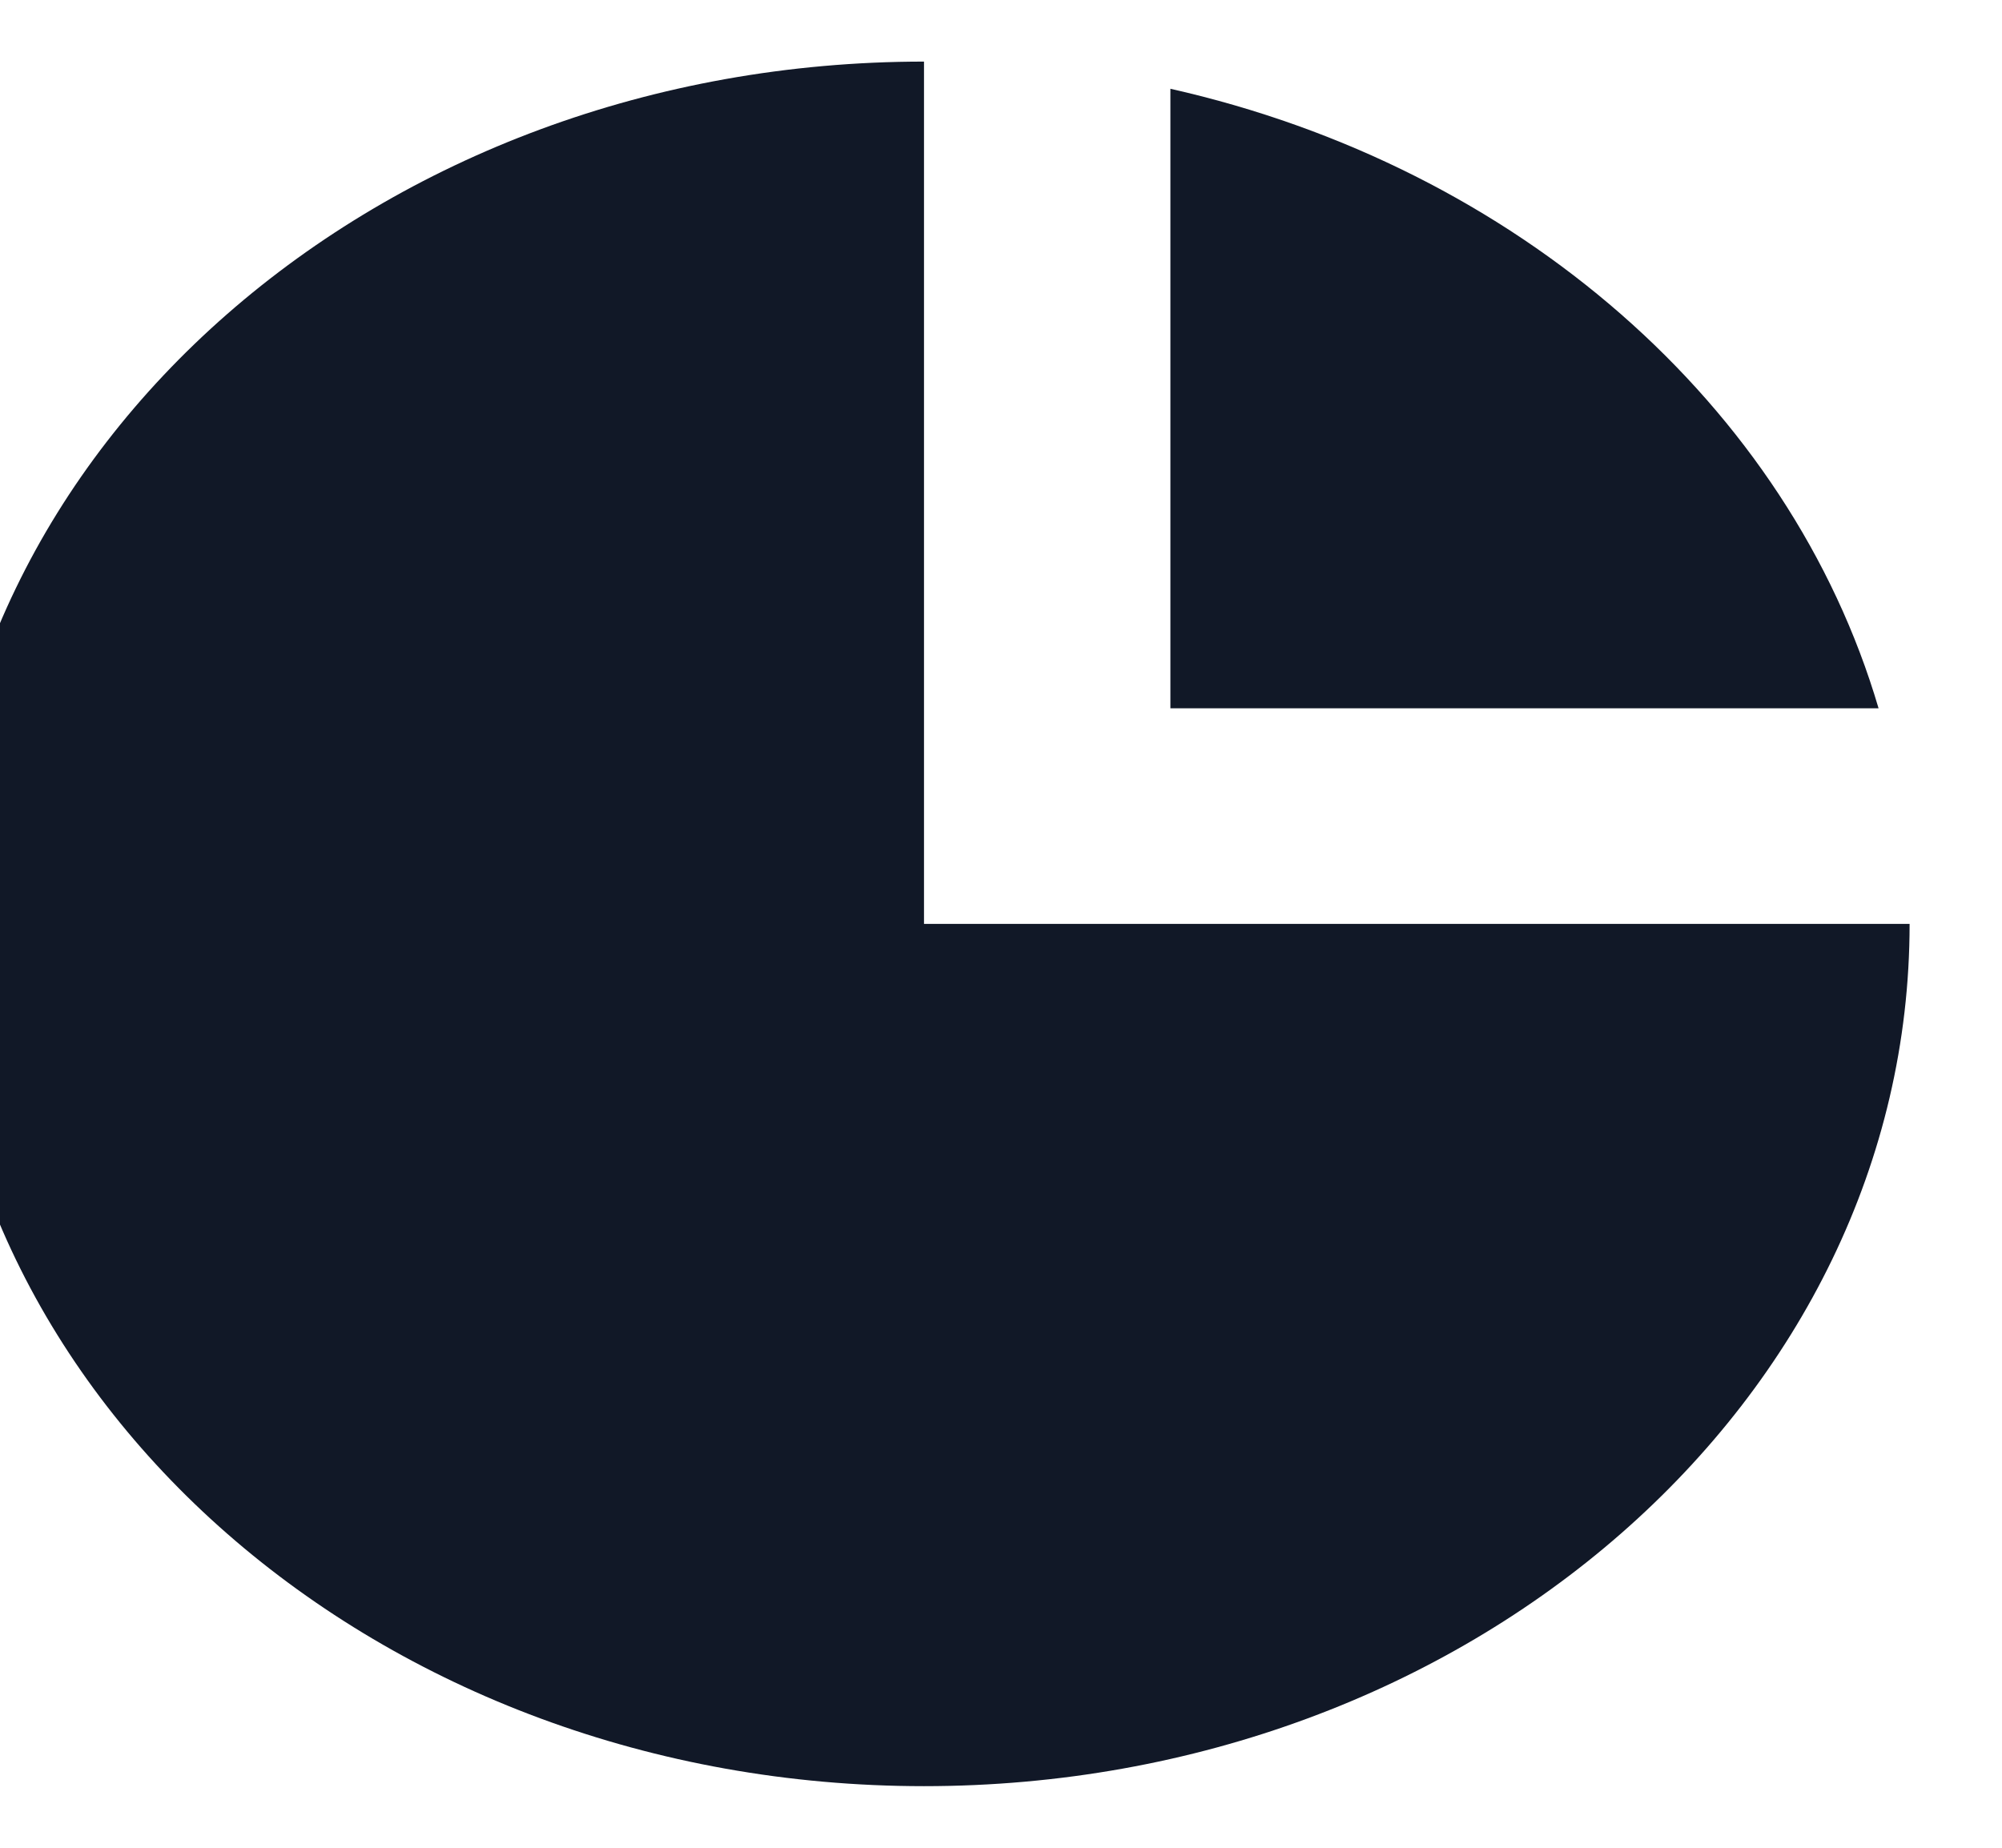 <svg width="26" height="24" viewBox="0 0 26 24" fill="none" xmlns="http://www.w3.org/2000/svg" xmlns:xlink="http://www.w3.org/1999/xlink">
<path d="M-0.8,12C-0.8,5.814 4.931,0.8 12,0.8L12,12L24.8,12C24.8,18.186 19.069,23.2 12,23.2C4.931,23.2 -0.8,18.186 -0.8,12Z" fill="#111827"/>
<path d="M15.2,1.153C19.698,2.166 23.239,5.264 24.397,9.2L15.2,9.2L15.2,1.153Z" fill="#111827"/>
</svg>
